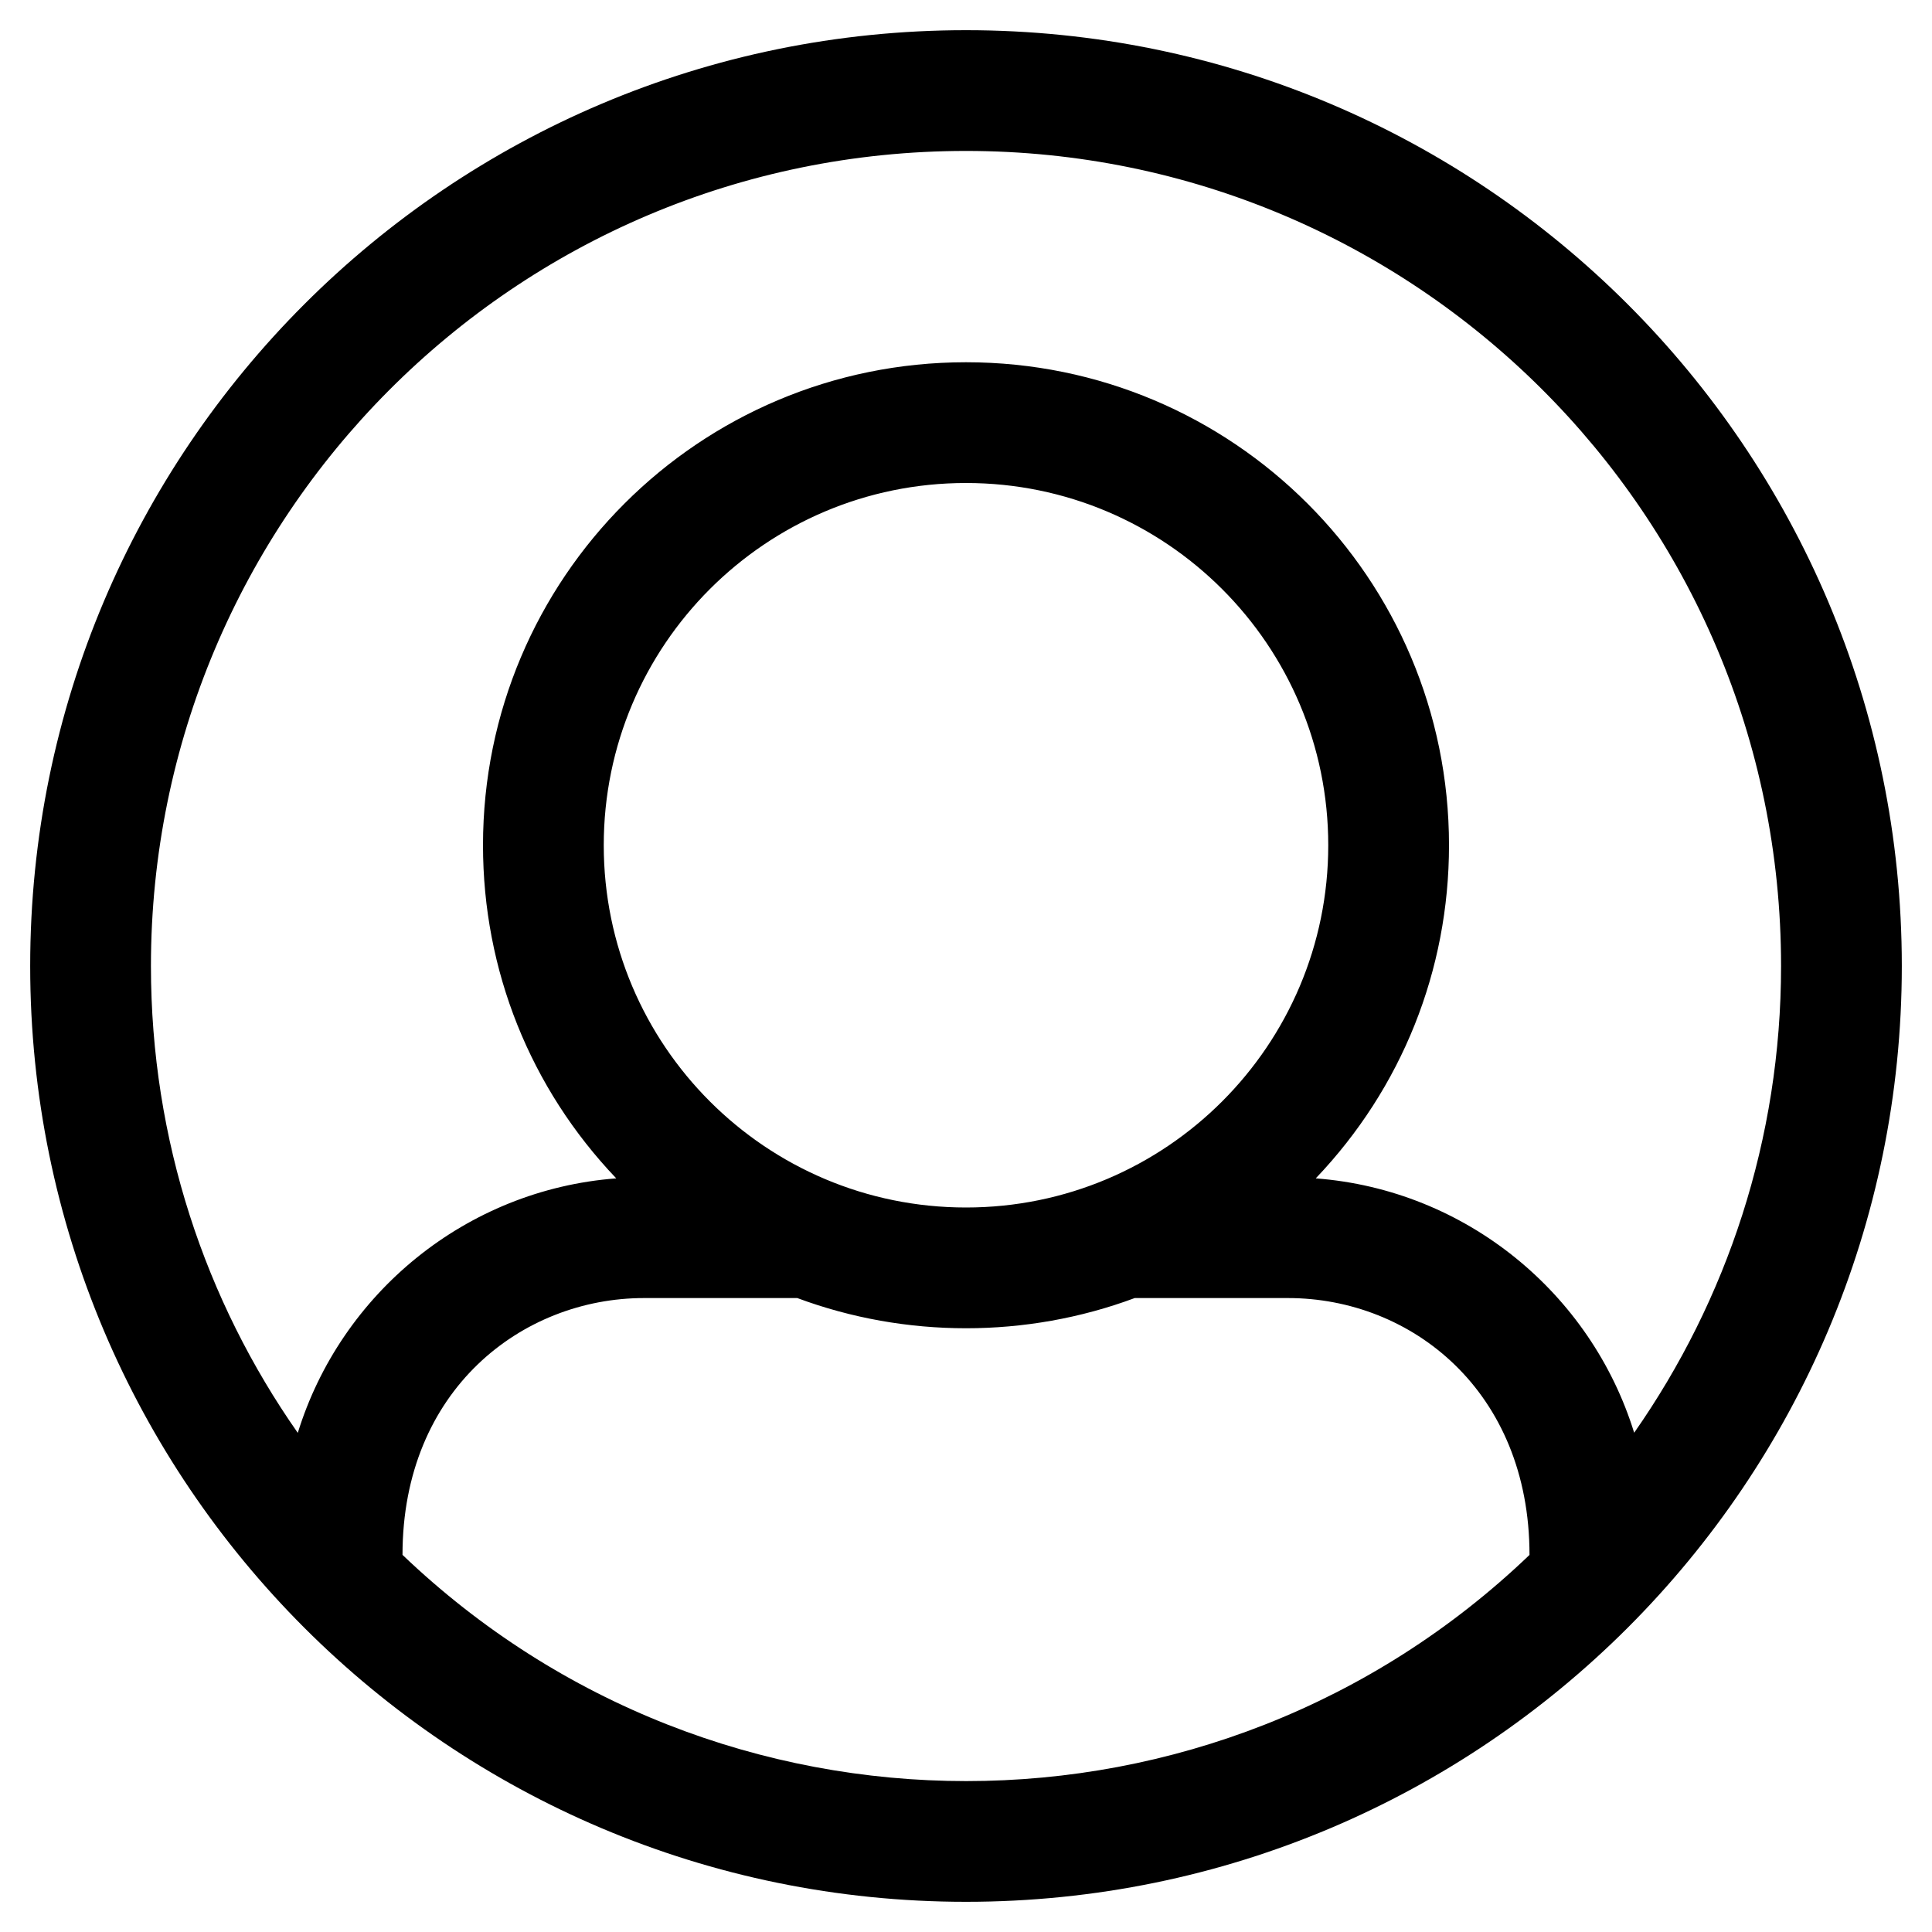 <svg xmlns="http://www.w3.org/2000/svg" viewBox="0 0 512 512"><path d="M256 8C119.033 8 8 119.033 8 256s111.033 248 248 248 248-111.033 248-248S392.967 8 256 8zm0 32c118.663 0 216 96.055 216 216 0 45.887-14.373 88.578-38.928 123.692-11.413-36.912-44.537-64.38-84.385-67.413C371.483 288.374 384 257.149 384 224c0-70.741-57.249-128-128-128-70.74 0-128 57.249-128 128 0 33.149 12.517 64.374 35.313 88.279-39.861 3.033-72.994 30.519-84.396 67.45C54.424 344.761 40 302.154 40 256c0-118.663 96.055-216 216-216zm-96 184c0-53.019 42.981-96 96-96s96 42.981 96 96-42.981 96-96 96-96-42.981-96-96zm-53.333 188.058c0-43.808 31.782-68.058 64-68.058h40.622c28.662 10.663 60.712 10.68 89.422 0h40.622c32.717 0 64 24.665 64 68.073-83.416 79.913-215.066 79.926-298.666-.015z"/></svg>